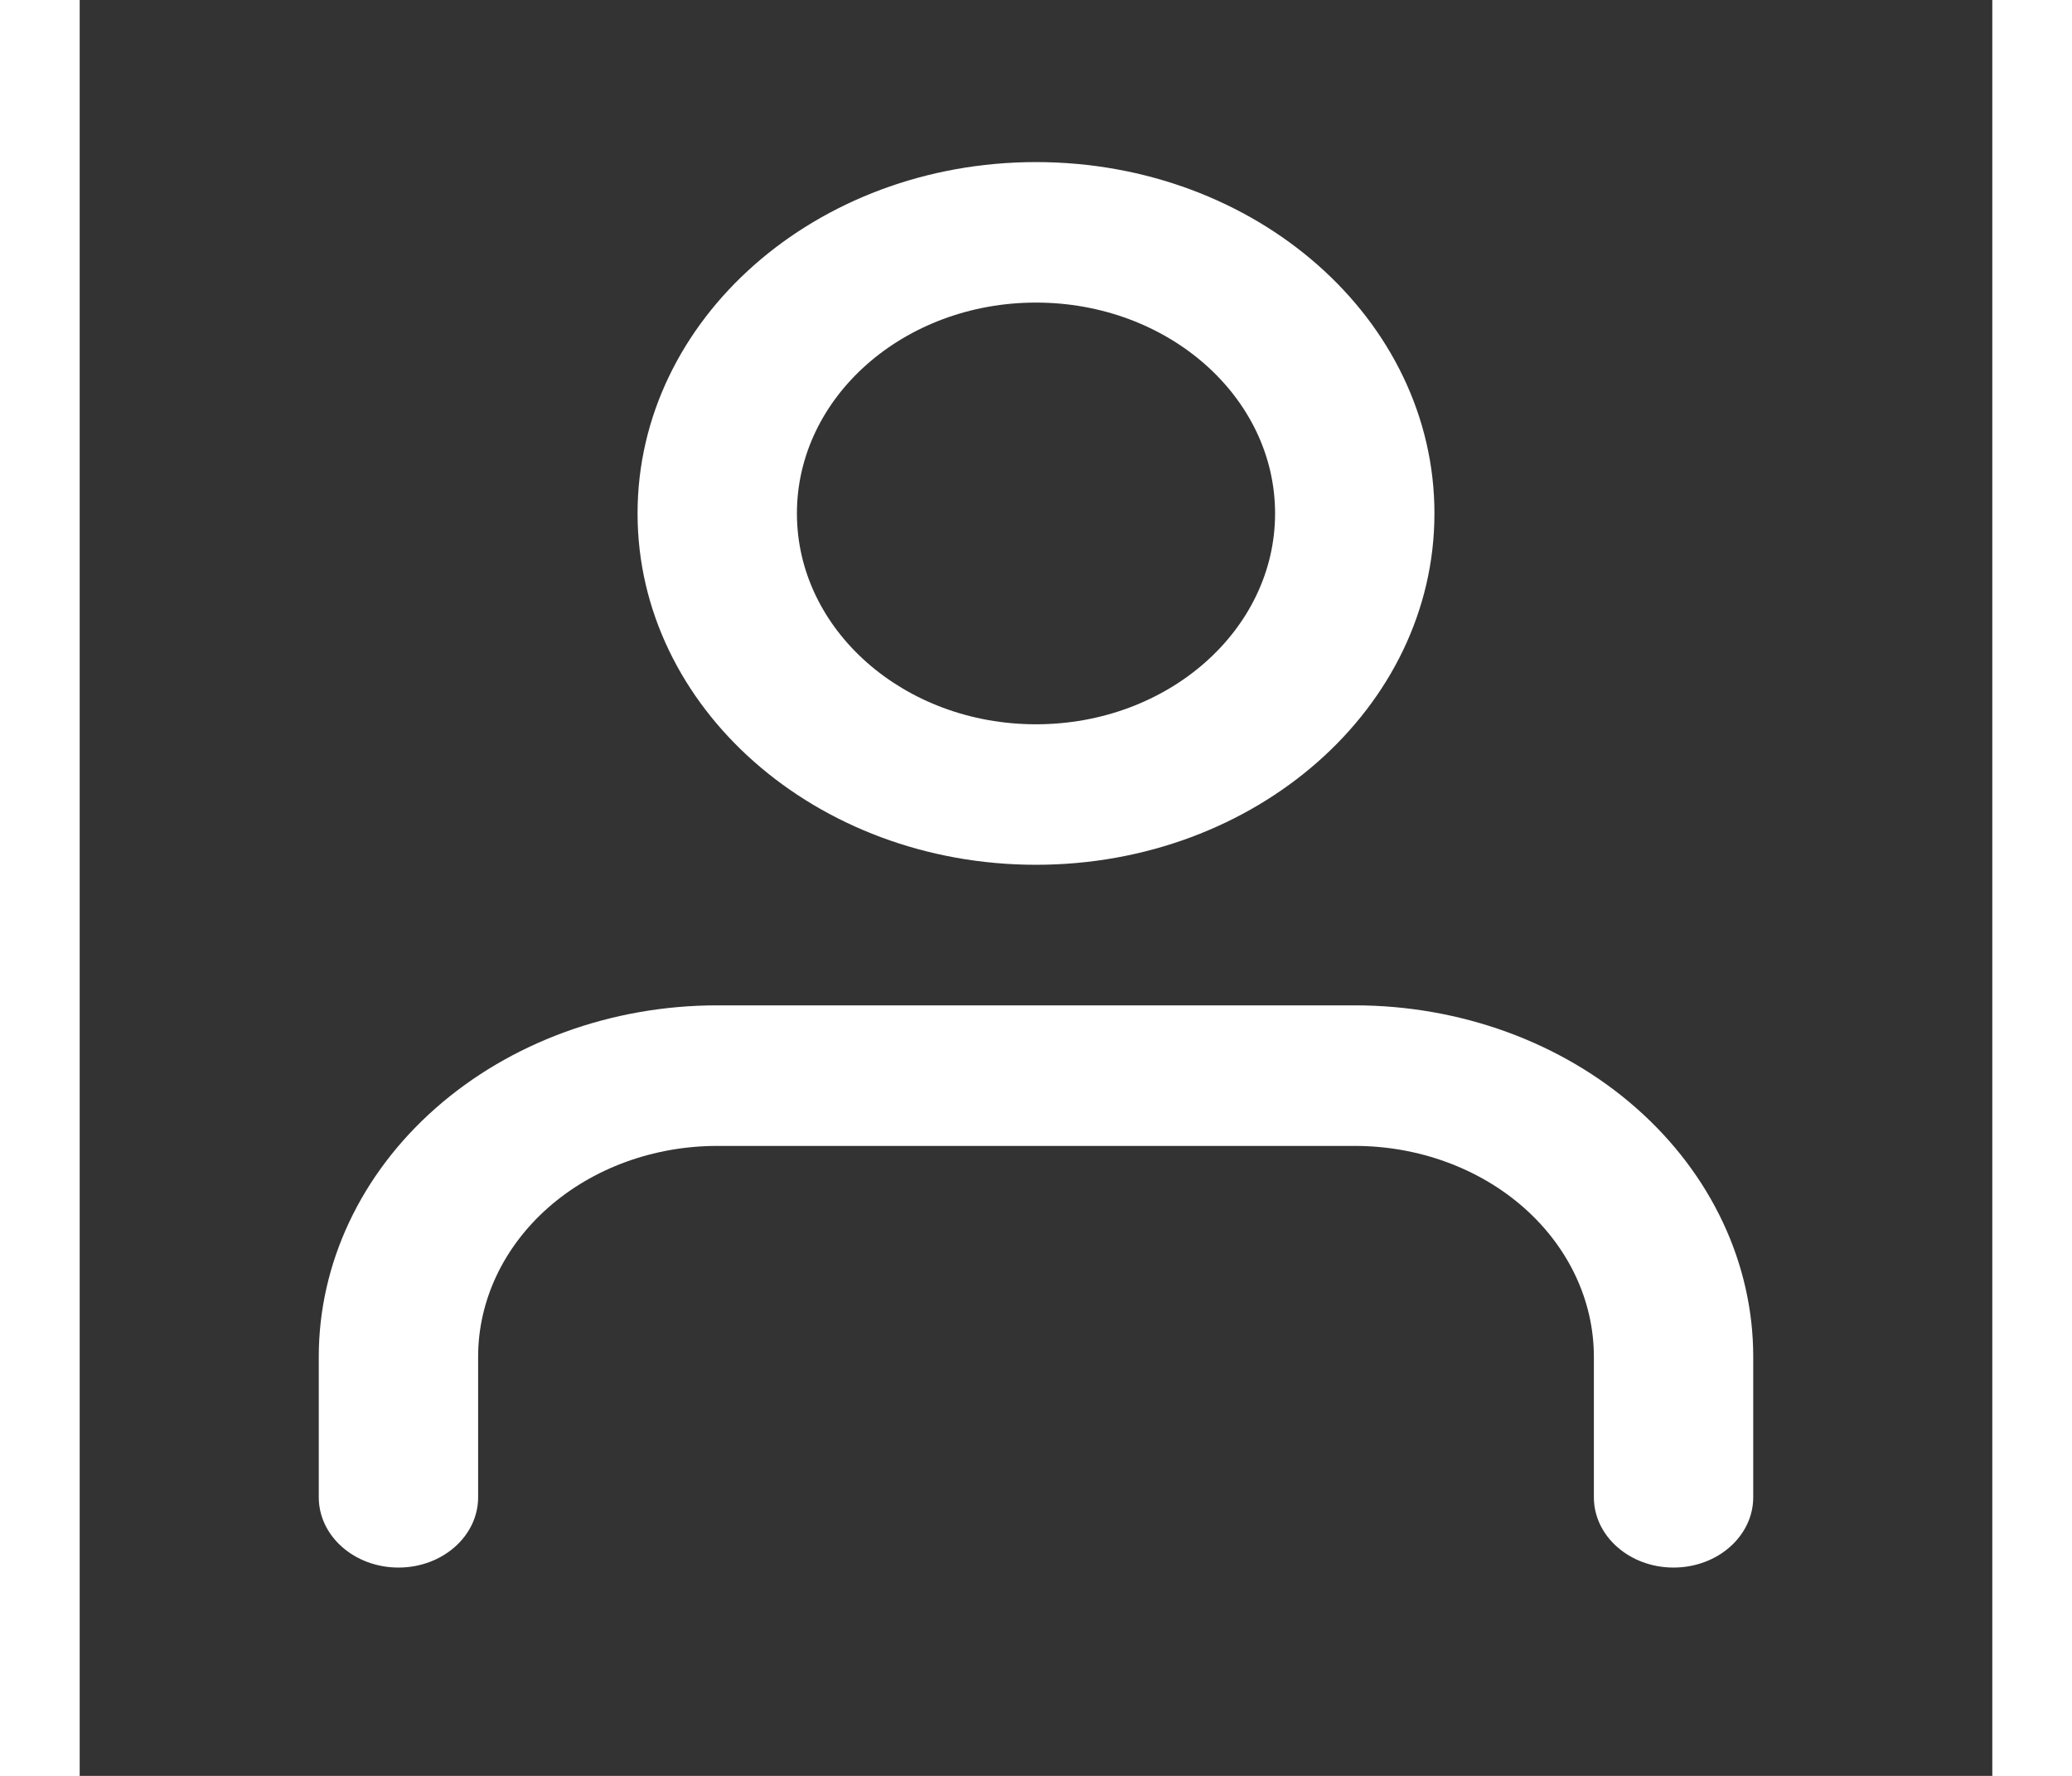 <?xml version="1.0" standalone="no"?>
<!DOCTYPE svg PUBLIC "-//W3C//DTD SVG 1.1//EN" "http://www.w3.org/Graphics/SVG/1.1/DTD/svg11.dtd">   
<svg width="28" height="24" viewBox="0 0 28 26" fill="none" xmlns="http://www.w3.org/2000/svg">
<rect x="0" y="0" width="28" height="26" fill="#333333" stroke="none"/>
<path fill-rule="evenodd" clip-rule="evenodd" d="M5.209 16.226C6.303 15.261 7.786 14.719 9.333 14.719H18.667C20.214 14.719 21.698 15.261 22.791 16.226C23.885 17.191 24.5 18.499 24.5 19.863V21.921C24.5 22.489 23.978 22.95 23.333 22.95C22.689 22.95 22.167 22.489 22.167 21.921V19.863C22.167 19.045 21.798 18.26 21.142 17.681C20.485 17.102 19.595 16.777 18.667 16.777H9.333C8.405 16.777 7.515 17.102 6.858 17.681C6.202 18.26 5.833 19.045 5.833 19.863V21.921C5.833 22.489 5.311 22.95 4.667 22.95C4.022 22.95 3.5 22.489 3.5 21.921V19.863C3.5 18.499 4.115 17.191 5.209 16.226Z" fill="white"/>
<path fill-rule="evenodd" clip-rule="evenodd" d="M14 4.43C12.067 4.43 10.5 5.812 10.5 7.517C10.5 9.222 12.067 10.604 14 10.604C15.933 10.604 17.5 9.222 17.5 7.517C17.5 5.812 15.933 4.43 14 4.43ZM8.167 7.517C8.167 4.676 10.778 2.373 14 2.373C17.222 2.373 19.833 4.676 19.833 7.517C19.833 10.358 17.222 12.661 14 12.661C10.778 12.661 8.167 10.358 8.167 7.517Z" fill="white"/>
</svg>

